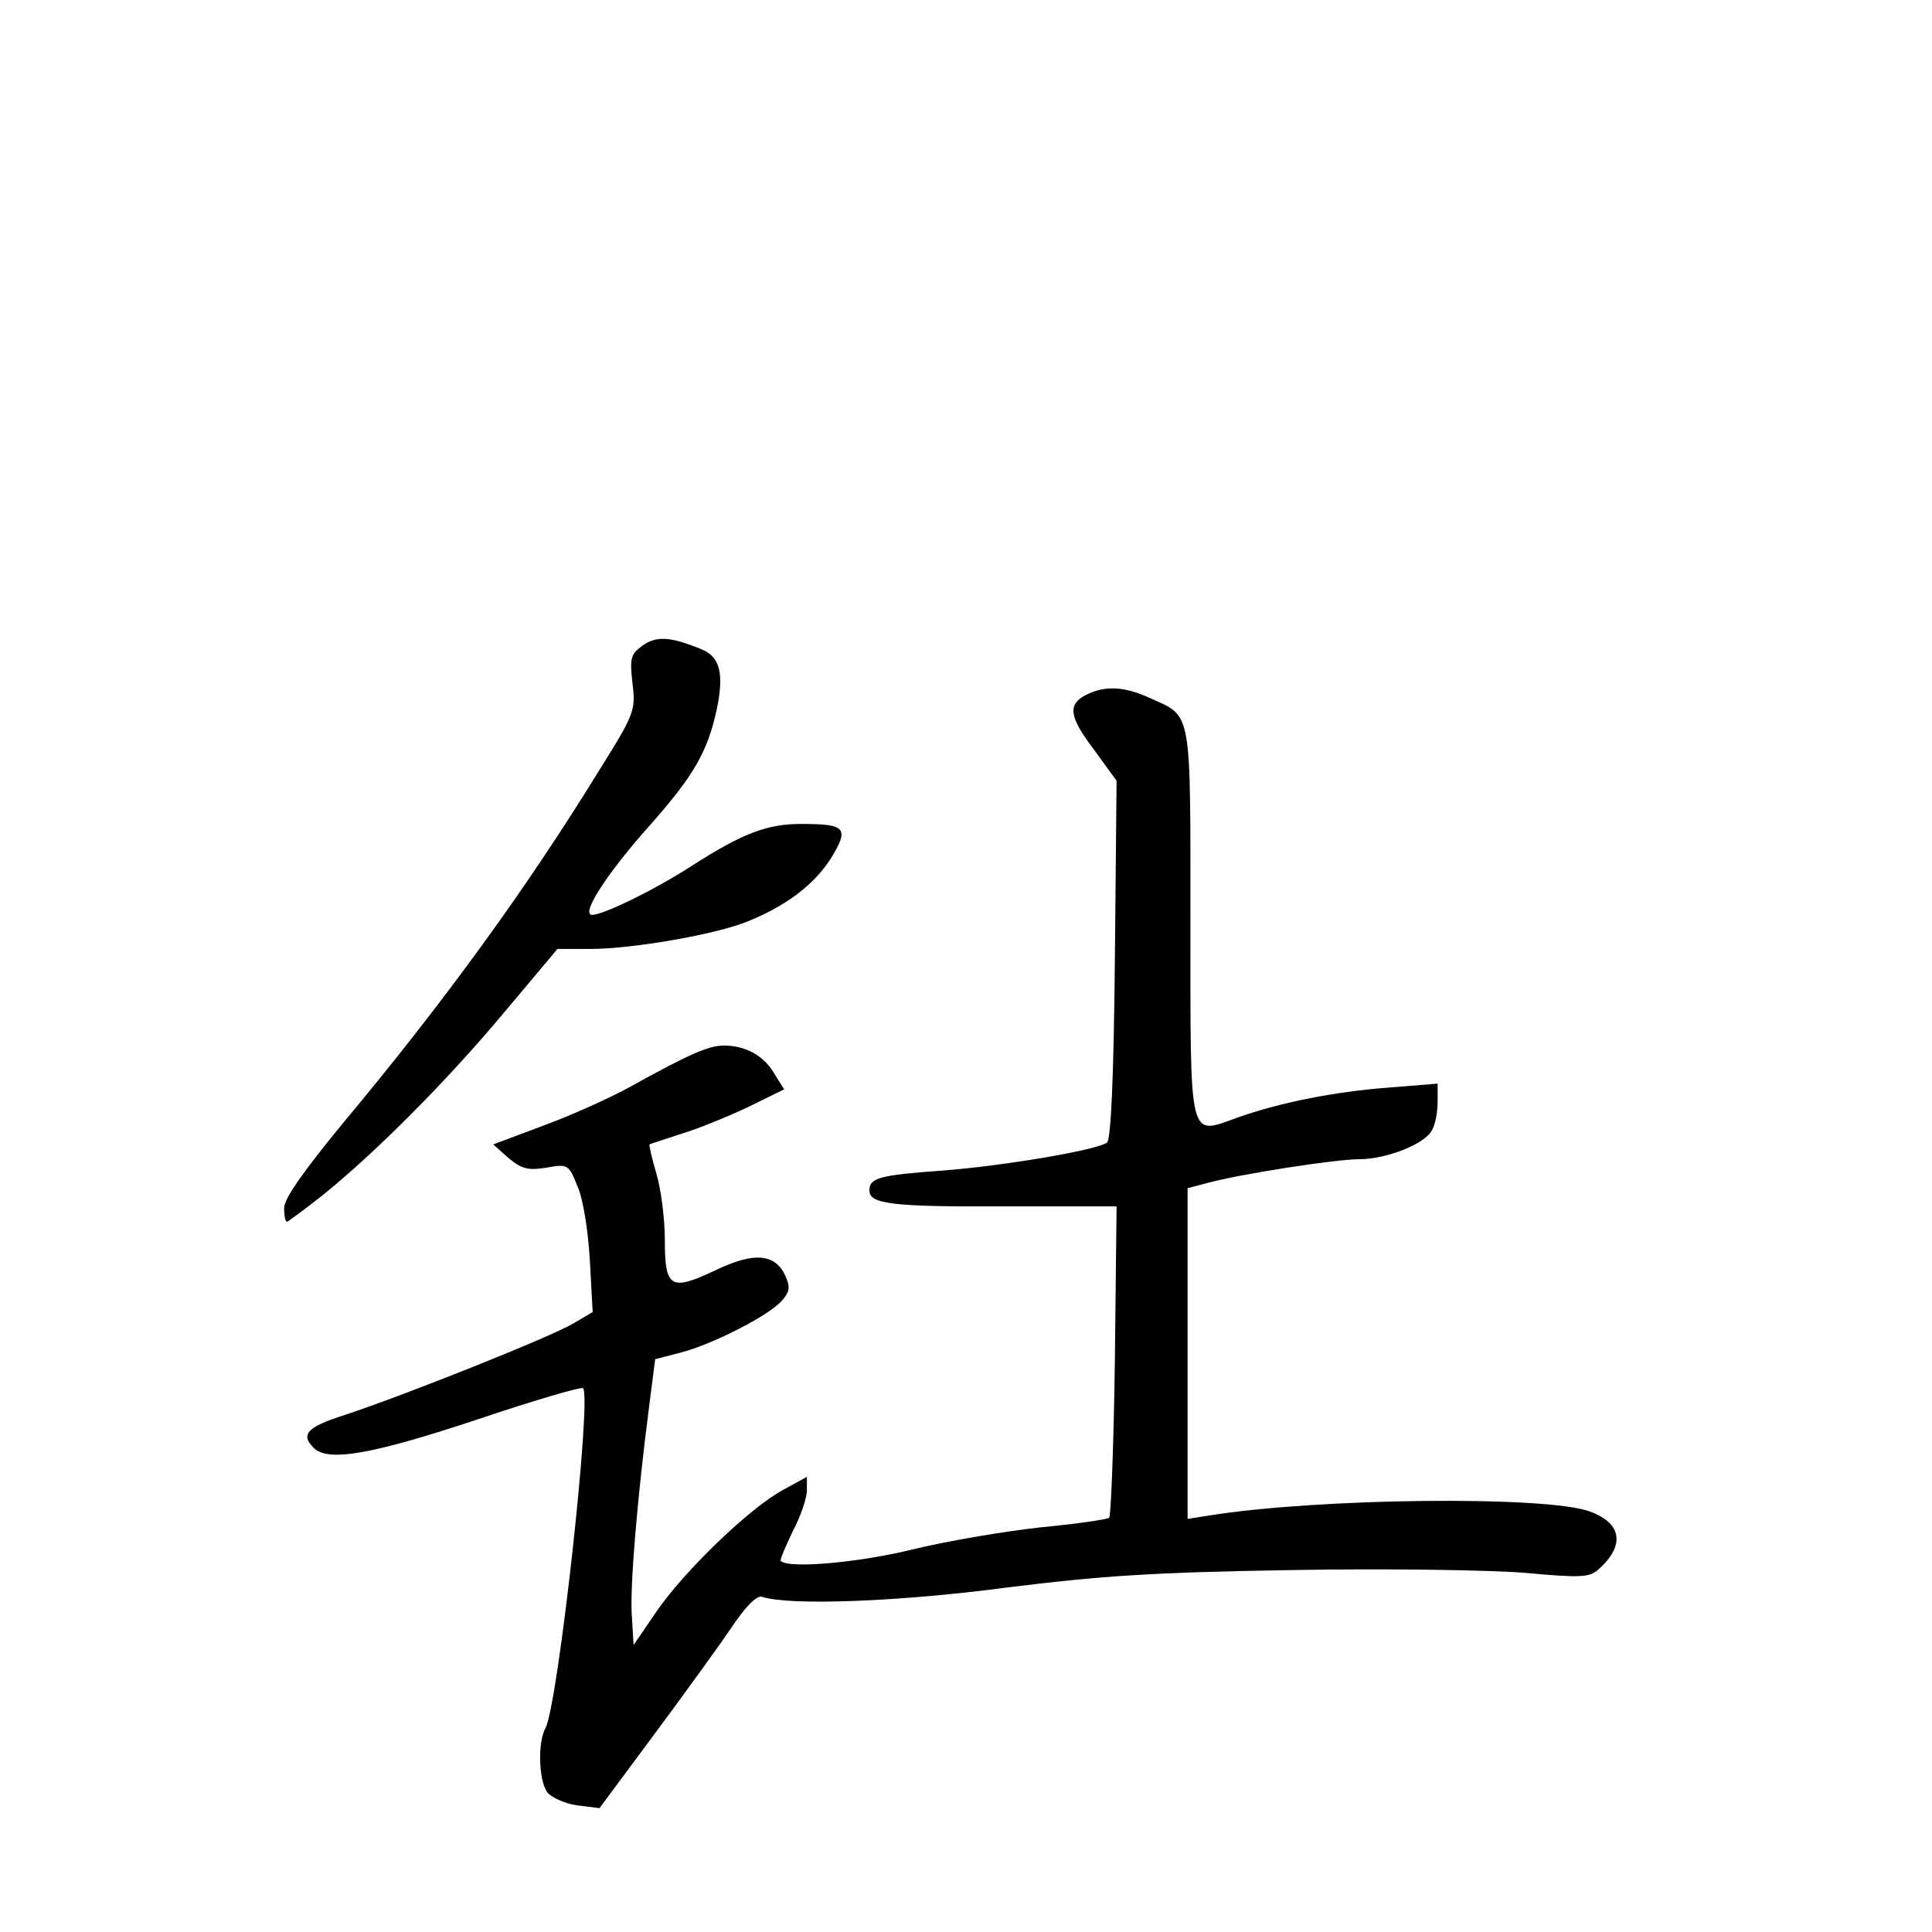 <?xml version="1.0" standalone="no"?>
<!DOCTYPE svg PUBLIC "-//W3C//DTD SVG 20010904//EN"
 "http://www.w3.org/TR/2001/REC-SVG-20010904/DTD/svg10.dtd">
<svg version="1.0" xmlns="http://www.w3.org/2000/svg"
 width="340pt" height="340pt" viewBox="0 0 340 340"
 preserveAspectRatio="xMidYMid meet">
<g transform="translate(0,340) scale(0.1,-0.1)"
fill="#000000" stroke="none">
<path d="M1131 2264 c-21 -15 -23 -22 -18 -66 6 -48 4 -54 -60 -156 -126 -205
-272 -406 -449 -618 -69 -84 -104 -133 -104 -150 0 -13 2 -24 5 -24 2 0 30 21
62 46 92 74 218 200 320 322 l94 112 58 0 c73 0 217 25 273 47 69 27 120 65
150 112 33 54 27 61 -52 61 -61 0 -104 -17 -193 -74 -65 -42 -155 -86 -175
-86 -21 0 26 73 102 158 77 87 101 129 117 202 14 65 6 95 -28 108 -54 22 -78
23 -102 6z"/>
<path d="M1913 2178 c-35 -17 -32 -39 12 -97 l40 -55 -3 -315 c-2 -209 -7
-318 -14 -322 -22 -14 -185 -41 -289 -49 -112 -8 -129 -13 -129 -35 0 -24 40
-29 240 -28 l195 0 -3 -271 c-2 -149 -7 -274 -10 -277 -4 -3 -59 -11 -122 -17
-63 -7 -164 -24 -225 -39 -94 -23 -217 -34 -231 -20 -2 1 8 25 21 52 14 26 25
59 25 72 l0 24 -42 -23 c-59 -32 -173 -142 -222 -213 l-41 -60 -3 50 c-4 51
10 213 30 367 l11 86 46 12 c54 14 153 64 177 91 14 16 15 24 6 44 -18 39 -55
42 -122 10 -80 -38 -90 -32 -90 53 0 38 -7 91 -15 117 -8 27 -13 50 -12 51 1
1 27 9 57 19 30 9 83 31 117 47 l63 31 -17 27 c-18 32 -51 50 -89 50 -27 0
-61 -15 -164 -72 -36 -20 -105 -51 -154 -69 l-88 -33 27 -24 c23 -19 34 -22
66 -17 38 7 40 6 55 -32 10 -21 19 -79 22 -130 l5 -92 -34 -20 c-38 -23 -296
-126 -402 -161 -66 -21 -79 -34 -55 -58 25 -25 101 -12 285 49 101 34 186 59
189 56 16 -15 -44 -557 -66 -598 -14 -25 -12 -92 3 -113 7 -9 31 -20 52 -23
l40 -5 95 128 c52 70 113 154 136 188 26 39 46 59 55 56 47 -16 240 -9 429 16
169 21 258 27 505 31 165 3 350 0 410 -5 97 -9 112 -8 128 6 47 42 42 81 -15
102 -74 28 -477 24 -670 -7 l-38 -6 0 291 0 291 38 10 c56 15 222 41 264 41
48 0 116 27 128 51 6 10 10 32 10 50 l0 32 -87 -7 c-93 -7 -190 -26 -266 -53
-86 -31 -82 -46 -82 344 0 378 3 361 -70 394 -45 21 -79 23 -112 7z"/>
</g>
</svg>
